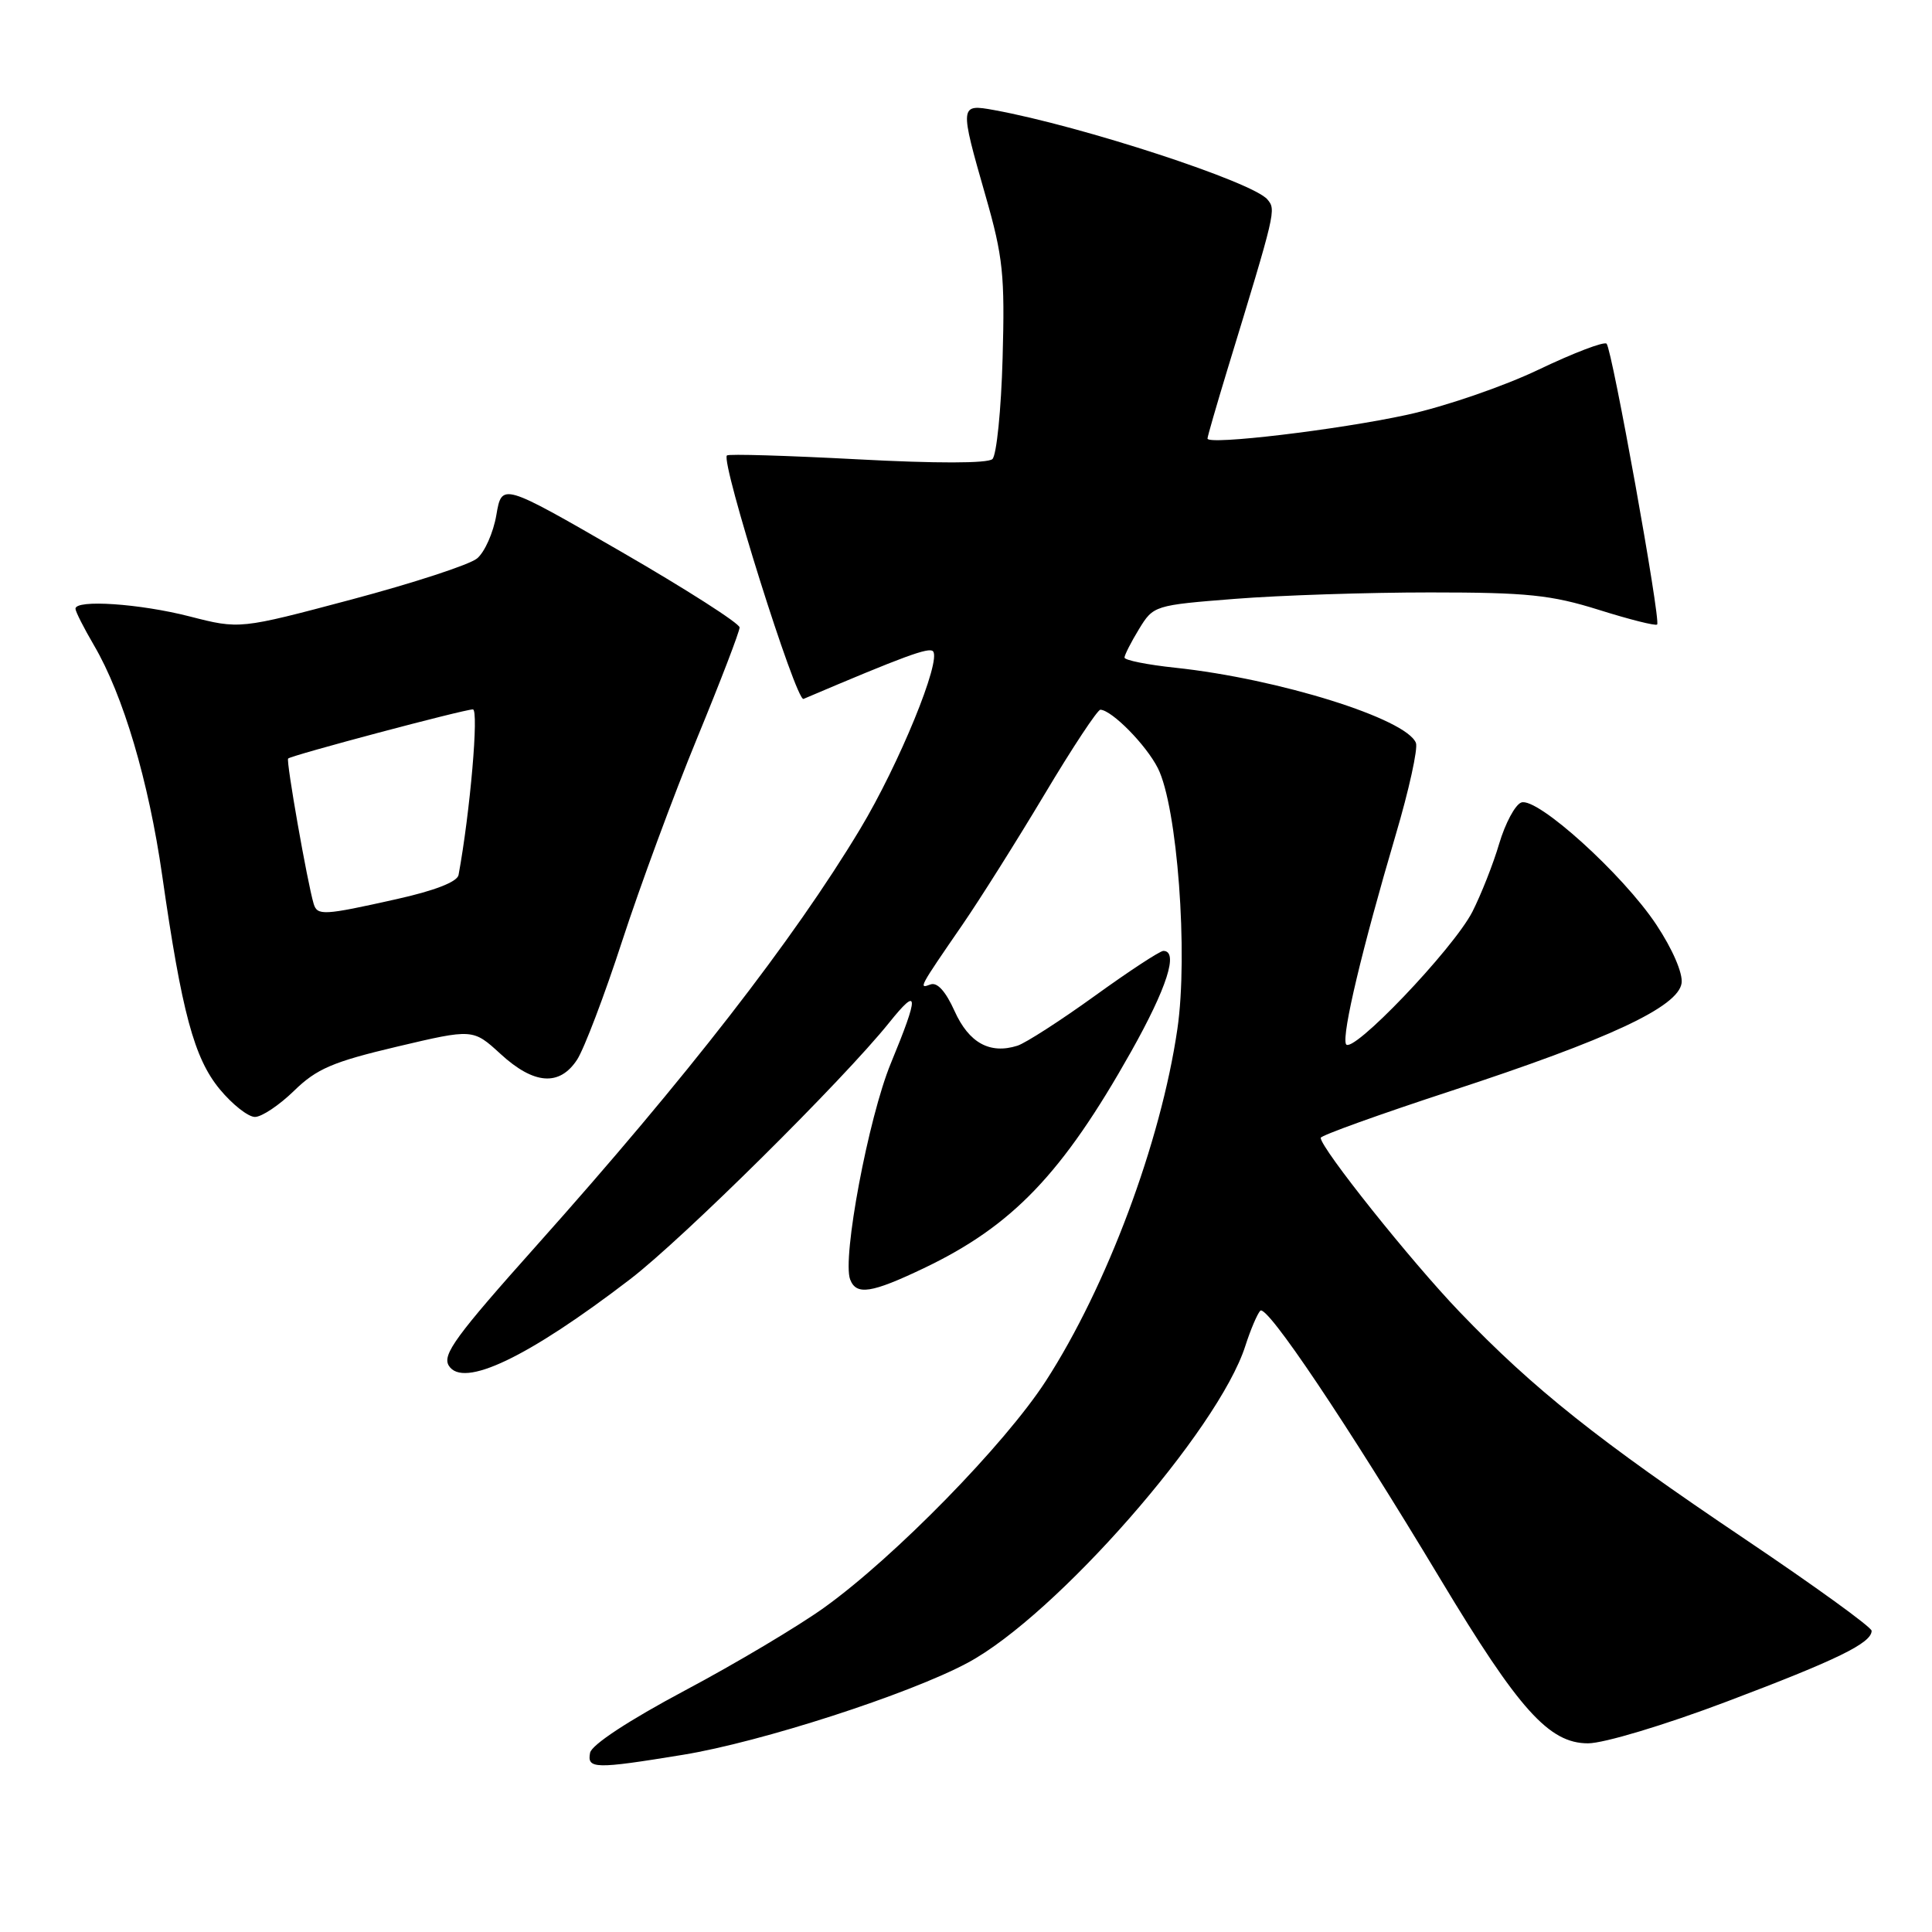 <?xml version="1.0" encoding="UTF-8" standalone="no"?>
<!DOCTYPE svg PUBLIC "-//W3C//DTD SVG 1.1//EN" "http://www.w3.org/Graphics/SVG/1.1/DTD/svg11.dtd" >
<svg xmlns="http://www.w3.org/2000/svg" xmlns:xlink="http://www.w3.org/1999/xlink" version="1.1" viewBox="0 0 256 256">
 <g >
 <path fill="currentColor"
d=" M 90.50 232.52 C 100.81 230.84 120.46 224.49 128.22 220.33 C 139.92 214.06 161.44 189.50 165.01 178.35 C 165.69 176.23 166.58 174.13 166.99 173.68 C 167.83 172.76 178.42 188.54 190.90 209.31 C 201.26 226.55 205.26 231.00 210.42 231.00 C 212.52 231.00 220.58 228.58 228.80 225.47 C 243.44 219.94 248.00 217.71 248.00 216.09 C 248.00 215.61 240.46 210.16 231.25 203.96 C 211.76 190.85 203.21 184.05 193.43 173.86 C 187.01 167.18 175.00 152.13 175.00 150.77 C 175.00 150.46 182.76 147.67 192.25 144.56 C 213.26 137.68 222.37 133.42 222.82 130.27 C 223.00 128.96 221.62 125.76 219.47 122.52 C 215.04 115.84 203.64 105.54 201.57 106.34 C 200.76 106.64 199.45 109.10 198.65 111.79 C 197.86 114.48 196.25 118.54 195.10 120.81 C 192.56 125.77 178.97 139.98 178.34 138.33 C 177.81 136.95 180.48 125.75 184.93 110.65 C 186.70 104.68 187.90 99.19 187.62 98.45 C 186.39 95.24 169.44 89.94 155.75 88.48 C 152.04 88.09 149.00 87.48 149.00 87.13 C 149.01 86.79 149.87 85.08 150.93 83.35 C 152.83 80.24 152.96 80.19 163.67 79.35 C 169.63 78.88 181.25 78.50 189.50 78.50 C 202.38 78.50 205.54 78.83 211.86 80.81 C 215.90 82.08 219.38 82.96 219.58 82.75 C 220.09 82.25 213.61 46.27 212.88 45.54 C 212.55 45.22 208.51 46.76 203.89 48.97 C 199.28 51.18 191.43 53.88 186.46 54.96 C 177.33 56.95 160.00 59.01 160.00 58.11 C 160.00 57.84 161.18 53.77 162.61 49.06 C 169.08 27.88 169.10 27.82 167.94 26.43 C 166.02 24.12 143.40 16.72 131.75 14.59 C 127.14 13.75 127.13 13.87 130.60 25.98 C 132.91 34.03 133.16 36.45 132.85 47.48 C 132.66 54.31 132.05 60.32 131.50 60.83 C 130.88 61.41 124.03 61.42 113.60 60.86 C 104.31 60.37 96.53 60.13 96.32 60.35 C 95.48 61.19 105.49 93.02 106.47 92.61 C 119.77 86.95 123.07 85.74 123.62 86.29 C 124.79 87.46 119.13 101.28 113.96 109.87 C 105.14 124.54 90.93 142.83 71.13 165.00 C 60.37 177.05 58.58 179.51 59.47 180.96 C 61.35 183.99 69.93 179.90 83.50 169.50 C 90.46 164.17 111.71 143.12 117.81 135.52 C 121.77 130.58 121.82 131.74 118.03 140.92 C 115.07 148.11 111.57 166.72 112.65 169.54 C 113.47 171.67 115.46 171.36 122.42 168.04 C 134.17 162.43 140.79 155.51 149.87 139.36 C 154.63 130.89 156.20 126.00 154.15 126.00 C 153.69 126.00 149.59 128.69 145.05 131.97 C 140.50 135.25 135.90 138.21 134.82 138.56 C 131.16 139.72 128.39 138.19 126.49 133.98 C 125.30 131.34 124.18 130.10 123.28 130.45 C 121.68 131.06 121.76 130.91 127.55 122.50 C 129.82 119.20 134.71 111.44 138.41 105.25 C 142.10 99.06 145.44 94.02 145.81 94.04 C 147.35 94.12 151.87 98.71 153.42 101.78 C 156.00 106.87 157.46 126.42 156.01 136.34 C 153.82 151.35 146.66 170.49 138.57 183.00 C 133.14 191.39 118.56 206.30 109.23 213.00 C 105.79 215.47 97.47 220.43 90.75 224.00 C 83.30 227.97 78.40 231.19 78.19 232.25 C 77.77 234.41 78.81 234.43 90.50 232.52 Z  M 38.96 144.54 C 41.95 141.62 44.09 140.70 52.59 138.69 C 62.67 136.31 62.67 136.31 66.32 139.65 C 70.75 143.72 74.14 143.97 76.47 140.41 C 77.40 138.98 80.10 131.89 82.45 124.66 C 84.81 117.42 89.27 105.34 92.37 97.81 C 95.47 90.28 98.00 83.68 98.00 83.14 C 98.00 82.61 90.91 78.07 82.25 73.07 C 66.50 63.98 66.50 63.98 65.77 68.24 C 65.37 70.58 64.22 73.17 63.21 74.00 C 62.21 74.83 54.72 77.27 46.57 79.44 C 31.76 83.38 31.76 83.38 25.13 81.68 C 18.51 79.98 10.00 79.41 10.00 80.66 C 10.00 81.03 11.11 83.21 12.46 85.52 C 16.33 92.12 19.70 103.50 21.49 116.00 C 24.10 134.20 25.72 140.20 29.11 144.32 C 30.78 146.34 32.88 148.00 33.78 148.00 C 34.68 148.00 37.01 146.44 38.96 144.54 Z  M 41.56 119.75 C 40.73 116.97 37.88 100.79 38.18 100.51 C 38.64 100.07 61.48 94.00 62.66 94.00 C 63.47 94.00 62.30 107.60 60.76 115.94 C 60.59 116.85 57.60 118.02 52.50 119.15 C 42.85 121.31 42.04 121.35 41.56 119.75 Z "/>
</g>
</svg>